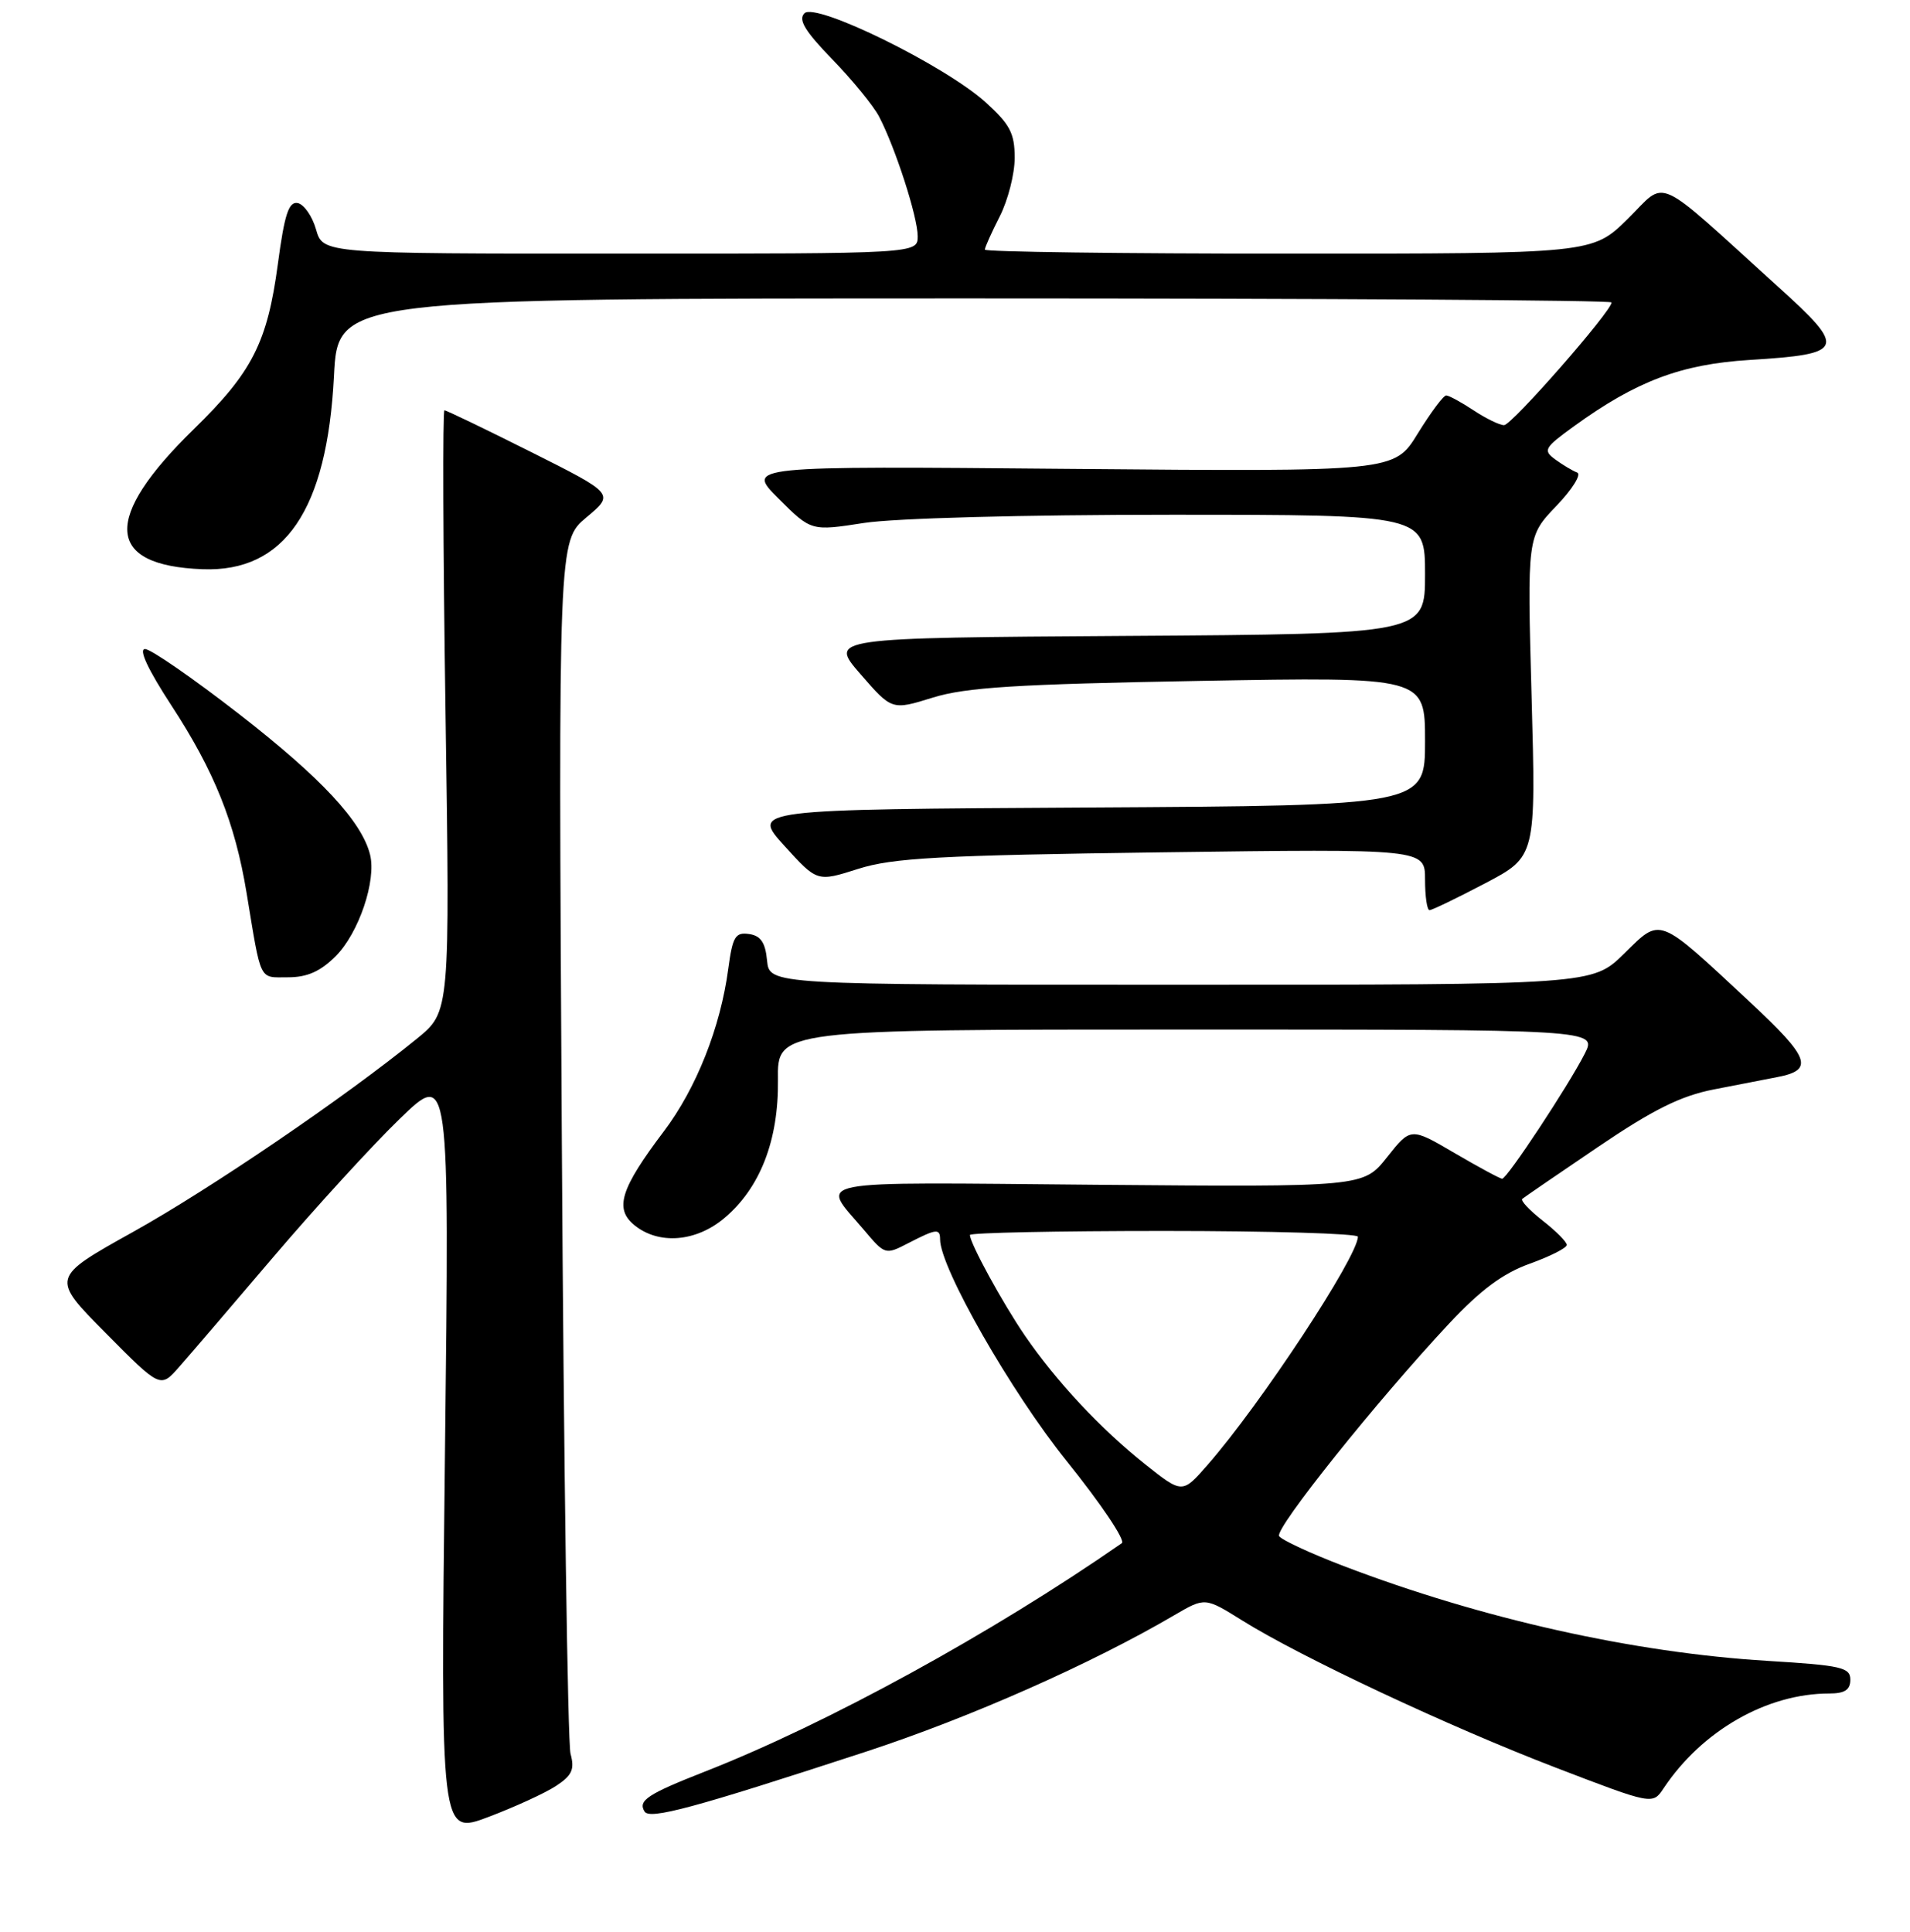 <?xml version="1.0" encoding="UTF-8" standalone="no"?>
<!DOCTYPE svg PUBLIC "-//W3C//DTD SVG 1.1//EN" "http://www.w3.org/Graphics/SVG/1.1/DTD/svg11.dtd" >
<svg xmlns="http://www.w3.org/2000/svg" xmlns:xlink="http://www.w3.org/1999/xlink" version="1.1" viewBox="0 0 256 259">
 <g >
 <path fill="currentColor"
d=" M 74.51 239.40 C 76.68 237.98 77.04 237.18 76.47 235.08 C 76.09 233.66 75.56 196.51 75.30 152.51 C 74.83 72.52 74.83 72.52 78.59 69.36 C 82.36 66.20 82.36 66.20 71.20 60.60 C 65.06 57.52 59.83 55.00 59.57 55.00 C 59.32 55.00 59.38 73.14 59.71 95.30 C 60.31 135.61 60.31 135.61 55.91 139.20 C 46.34 147.01 28.20 159.36 17.78 165.16 C 6.82 171.27 6.82 171.27 14.16 178.68 C 21.50 186.09 21.50 186.09 24.00 183.24 C 25.38 181.68 31.08 175.02 36.67 168.45 C 42.27 161.88 49.86 153.57 53.55 150.00 C 60.24 143.50 60.24 143.50 59.64 194.73 C 59.04 245.97 59.04 245.97 65.44 243.56 C 68.96 242.23 73.04 240.36 74.51 239.40 Z  M 116.00 234.82 C 129.96 230.25 146.23 223.05 157.42 216.49 C 161.51 214.10 161.51 214.10 166.51 217.22 C 174.35 222.12 194.27 231.47 208.50 236.93 C 221.50 241.92 221.50 241.92 222.97 239.71 C 228.13 231.97 236.82 227.00 245.18 227.00 C 247.26 227.00 248.00 226.51 248.00 225.15 C 248.00 223.50 246.79 223.23 236.94 222.63 C 218.96 221.54 198.61 216.99 180.10 209.92 C 175.65 208.22 171.75 206.41 171.44 205.90 C 170.83 204.91 184.56 187.75 194.25 177.39 C 198.45 172.90 201.44 170.68 205.03 169.39 C 207.76 168.41 210.00 167.28 210.00 166.87 C 210.00 166.47 208.55 165.01 206.78 163.63 C 205.01 162.24 203.77 160.93 204.03 160.70 C 204.29 160.48 208.86 157.35 214.20 153.73 C 221.60 148.72 225.26 146.90 229.70 146.03 C 232.89 145.41 236.73 144.66 238.24 144.37 C 243.19 143.42 242.59 141.80 234.43 134.21 C 222.06 122.69 222.67 122.93 217.66 127.85 C 213.42 132.00 213.42 132.00 158.28 132.00 C 103.13 132.00 103.13 132.00 102.81 128.75 C 102.58 126.33 101.96 125.42 100.39 125.20 C 98.55 124.94 98.19 125.54 97.61 129.86 C 96.57 137.70 93.33 145.88 88.98 151.64 C 83.15 159.36 82.32 162.03 85.05 164.24 C 88.30 166.87 93.28 166.48 97.08 163.28 C 101.89 159.24 104.37 152.83 104.27 144.75 C 104.18 138.00 104.18 138.00 159.12 138.00 C 214.05 138.00 214.05 138.00 212.40 141.25 C 210.24 145.50 201.99 158.00 201.34 158.00 C 201.06 158.00 198.19 156.45 194.96 154.56 C 189.08 151.11 189.08 151.11 185.91 155.11 C 182.74 159.11 182.74 159.11 146.97 158.81 C 107.41 158.47 109.97 157.97 115.80 164.87 C 118.62 168.21 118.66 168.23 121.77 166.62 C 125.49 164.70 126.00 164.64 126.00 166.13 C 126.00 169.92 135.52 186.59 142.97 195.85 C 147.55 201.54 150.88 206.49 150.36 206.85 C 132.99 218.92 110.84 231.05 94.50 237.46 C 86.78 240.49 85.48 241.35 86.39 242.82 C 87.08 243.94 92.89 242.38 116.00 234.82 Z  M 45.00 128.16 C 48.09 125.07 50.47 118.02 49.60 114.56 C 48.49 110.11 43.04 104.26 32.09 95.75 C 25.90 90.94 20.21 87.00 19.44 87.00 C 18.55 87.00 19.84 89.76 22.96 94.54 C 28.73 103.37 31.50 110.28 33.05 119.69 C 35.05 131.79 34.66 131.00 38.60 131.00 C 41.17 131.00 42.94 130.22 45.00 128.16 Z  M 199.04 118.41 C 205.87 114.82 205.87 114.82 205.28 93.36 C 204.69 71.91 204.69 71.91 208.59 67.83 C 210.74 65.59 212.00 63.57 211.39 63.34 C 210.78 63.11 209.47 62.33 208.47 61.60 C 206.78 60.36 206.96 60.04 210.97 57.13 C 219.33 51.08 225.31 48.82 234.49 48.25 C 247.33 47.45 247.58 46.81 238.29 38.41 C 221.38 23.09 223.53 24.06 218.16 29.35 C 213.43 34.00 213.43 34.00 172.72 34.00 C 150.32 34.00 132.00 33.76 132.00 33.46 C 132.00 33.16 132.90 31.16 134.00 29.00 C 135.10 26.84 136.00 23.31 136.00 21.16 C 136.00 17.86 135.37 16.67 132.10 13.71 C 126.63 8.77 109.33 0.27 107.82 1.78 C 106.96 2.64 107.89 4.18 111.56 7.96 C 114.24 10.72 117.06 14.17 117.82 15.62 C 119.99 19.76 123.00 29.08 123.00 31.66 C 123.00 34.00 123.00 34.00 83.14 34.00 C 43.29 34.00 43.29 34.00 42.36 30.76 C 41.85 28.97 40.74 27.38 39.90 27.22 C 38.70 26.99 38.13 28.71 37.24 35.40 C 35.83 45.91 33.81 49.88 26.00 57.50 C 13.70 69.49 14.09 75.82 27.16 76.30 C 38.17 76.71 43.84 68.37 44.76 50.42 C 45.29 40.00 45.29 40.00 130.64 40.00 C 177.59 40.00 216.00 40.24 216.00 40.54 C 216.00 41.72 202.61 57.00 201.59 56.99 C 200.99 56.99 199.15 56.09 197.50 55.00 C 195.85 53.91 194.20 53.01 193.84 53.01 C 193.47 53.00 191.76 55.30 190.02 58.12 C 186.88 63.23 186.88 63.23 143.43 62.85 C 99.98 62.46 99.98 62.46 104.35 66.83 C 108.72 71.20 108.72 71.20 115.80 70.10 C 119.91 69.46 137.16 69.00 156.94 69.00 C 191.00 69.00 191.00 69.00 191.00 76.99 C 191.00 84.98 191.00 84.98 151.06 85.24 C 111.11 85.50 111.11 85.50 115.33 90.36 C 119.54 95.21 119.54 95.21 125.02 93.51 C 129.47 92.13 136.19 91.71 160.75 91.27 C 191.00 90.73 191.00 90.73 191.00 99.35 C 191.00 107.98 191.00 107.98 145.86 108.24 C 100.72 108.50 100.72 108.50 105.12 113.36 C 109.52 118.22 109.52 118.22 115.01 116.47 C 119.66 114.99 125.88 114.65 155.75 114.25 C 191.00 113.78 191.00 113.78 191.00 117.89 C 191.00 120.15 191.27 122.00 191.60 122.00 C 191.94 122.00 195.28 120.38 199.04 118.41 Z  M 153.48 196.27 C 147.53 191.54 141.56 185.15 137.35 179.00 C 134.37 174.64 130.00 166.64 130.00 165.54 C 130.00 165.24 141.70 165.00 156.00 165.00 C 170.30 165.00 182.00 165.35 182.00 165.77 C 182.00 168.43 168.93 188.28 161.85 196.36 C 158.47 200.23 158.47 200.23 153.48 196.27 Z "/>
</g>
</svg>